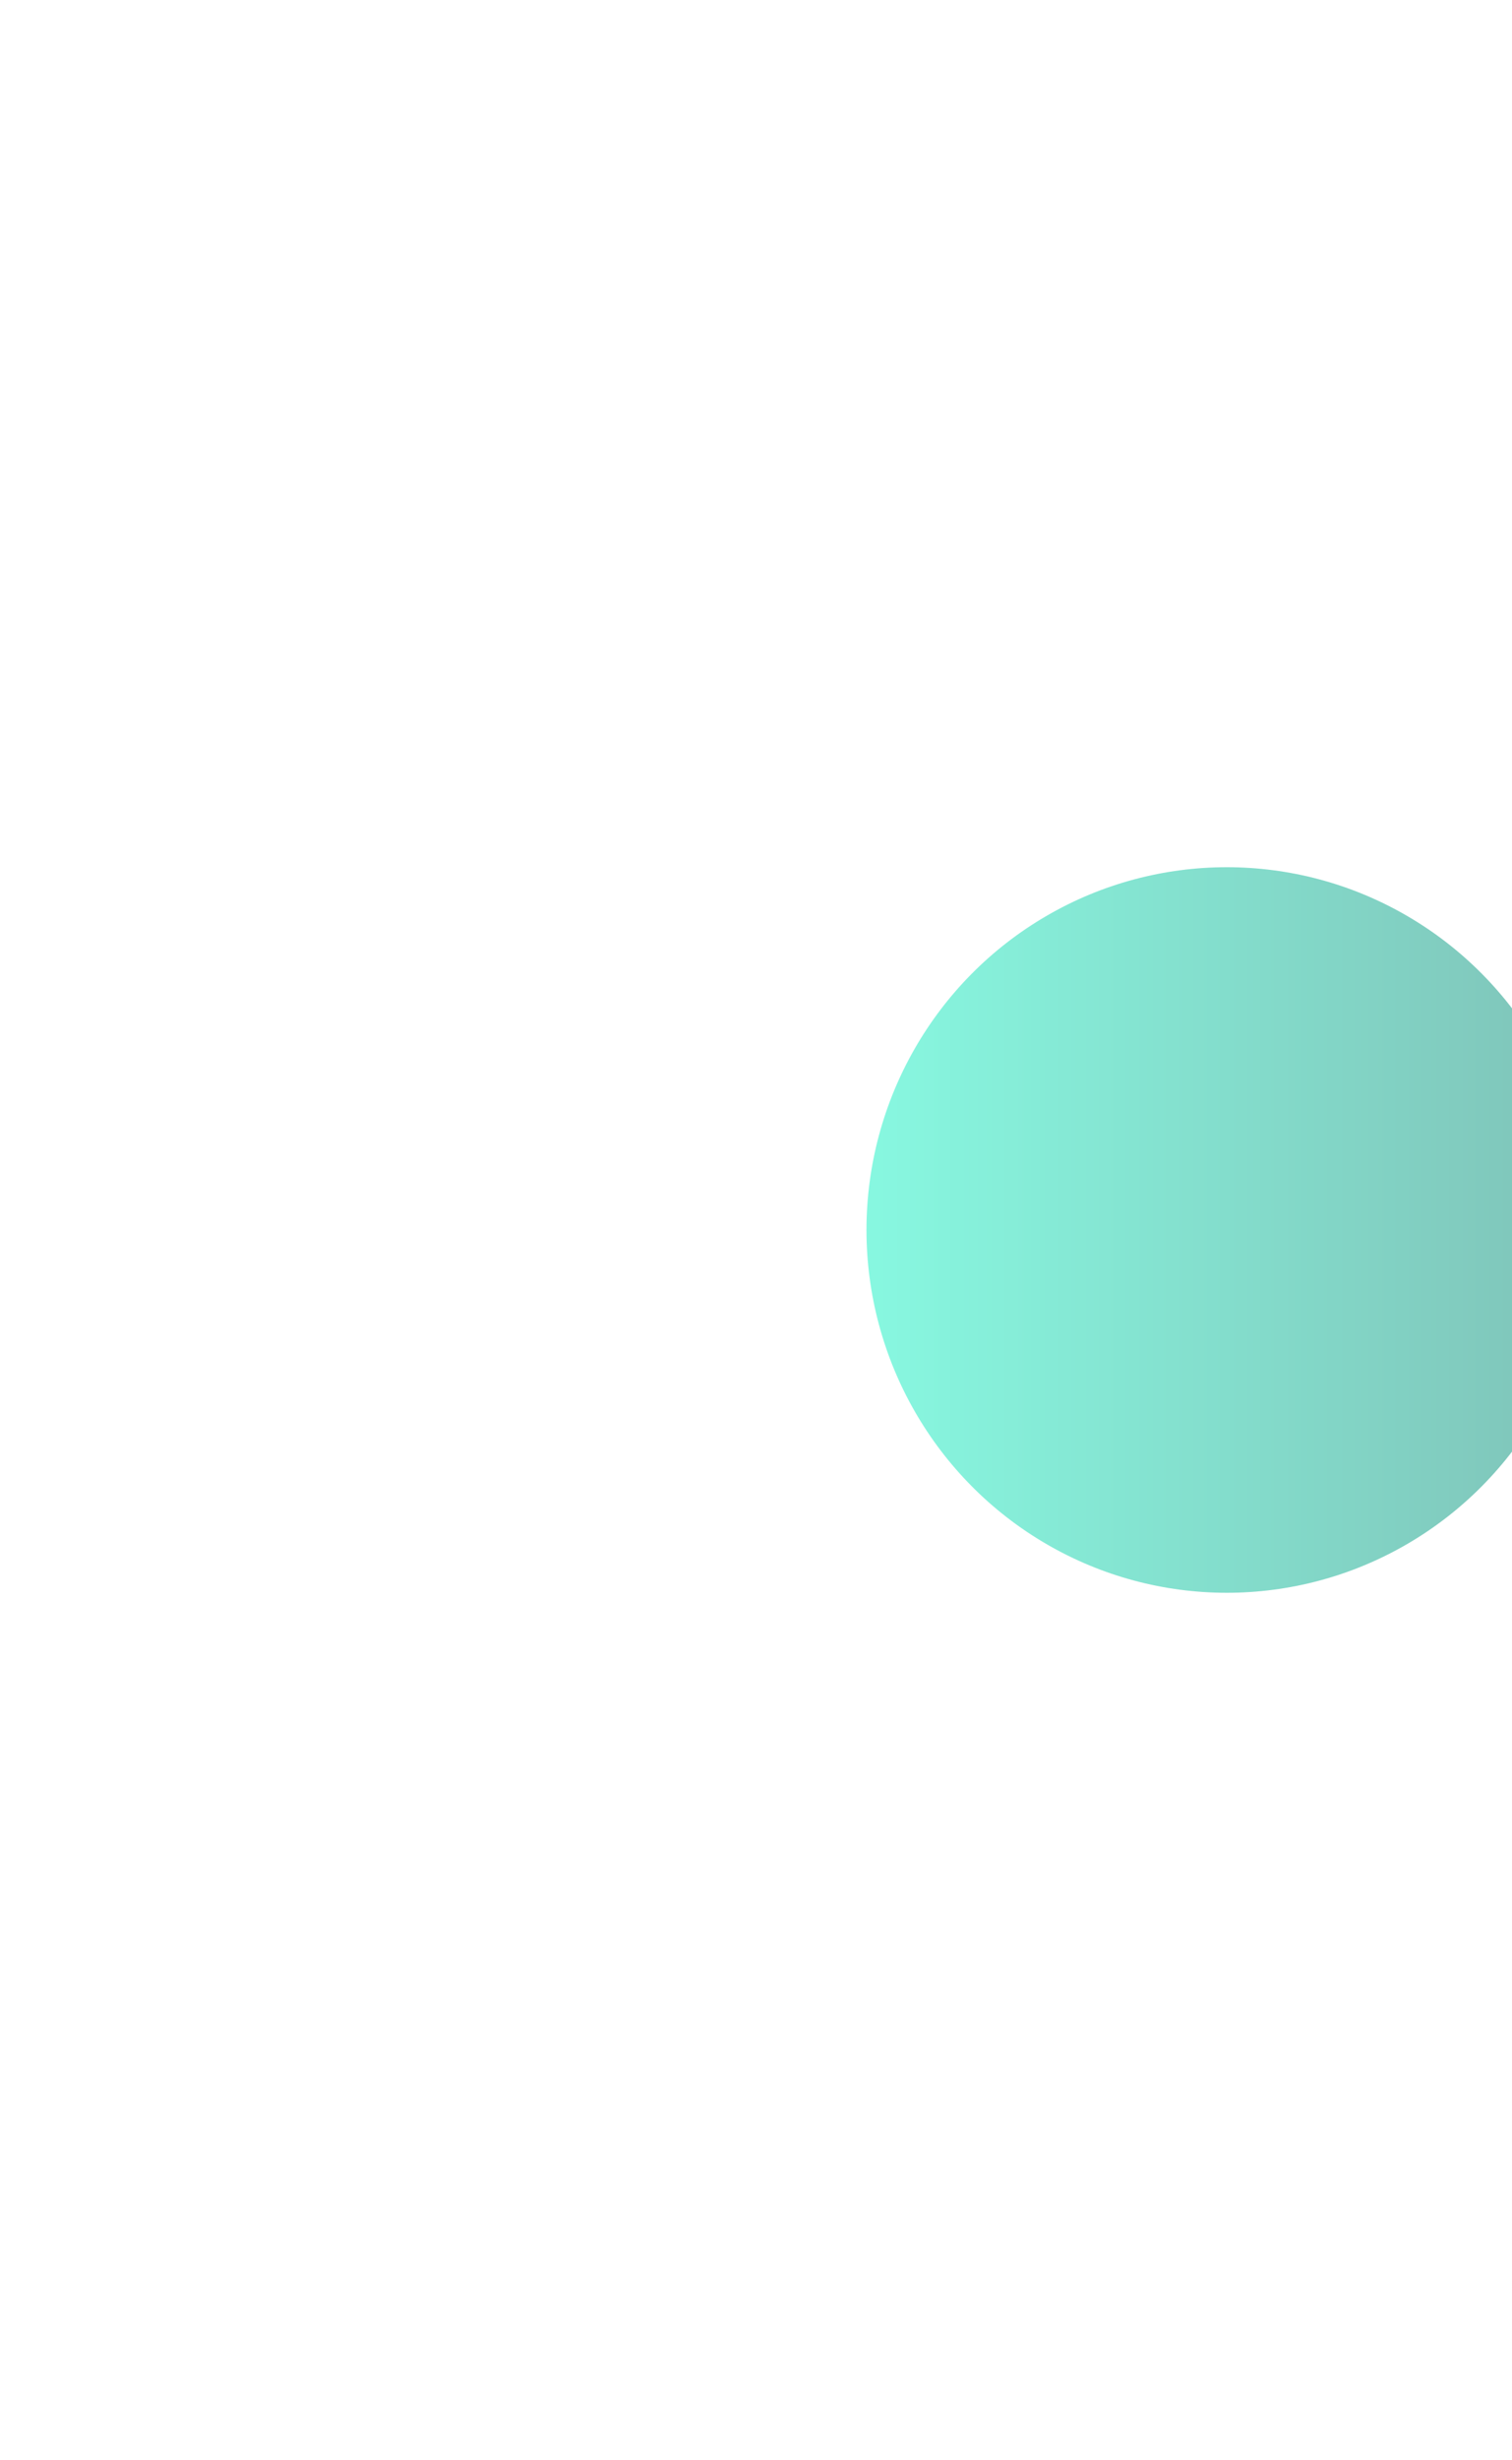 <svg width="1047" height="1702" viewBox="0 0 1047 1702" fill="none" xmlns="http://www.w3.org/2000/svg">
<g opacity="0.5" filter="url(#filter0_f_12_352)">
<ellipse cx="849.5" cy="851" rx="249.5" ry="251" fill="url(#paint0_linear_12_352)"/>
</g>
<defs>
<filter id="filter0_f_12_352" x="0" y="0" width="1699" height="1702" filterUnits="userSpaceOnUse" color-interpolation-filters="sRGB">
<feFlood flood-opacity="0" result="BackgroundImageFix"/>
<feBlend mode="normal" in="SourceGraphic" in2="BackgroundImageFix" result="shape"/>
<feGaussianBlur stdDeviation="300" result="effect1_foregroundBlur_12_352"/>
</filter>
<linearGradient id="paint0_linear_12_352" x1="600" y1="851" x2="1099" y2="851" gradientUnits="userSpaceOnUse">
<stop stop-color="#10F1C2"/>
<stop offset="1" stop-color="#008671"/>
</linearGradient>
</defs>
</svg>
